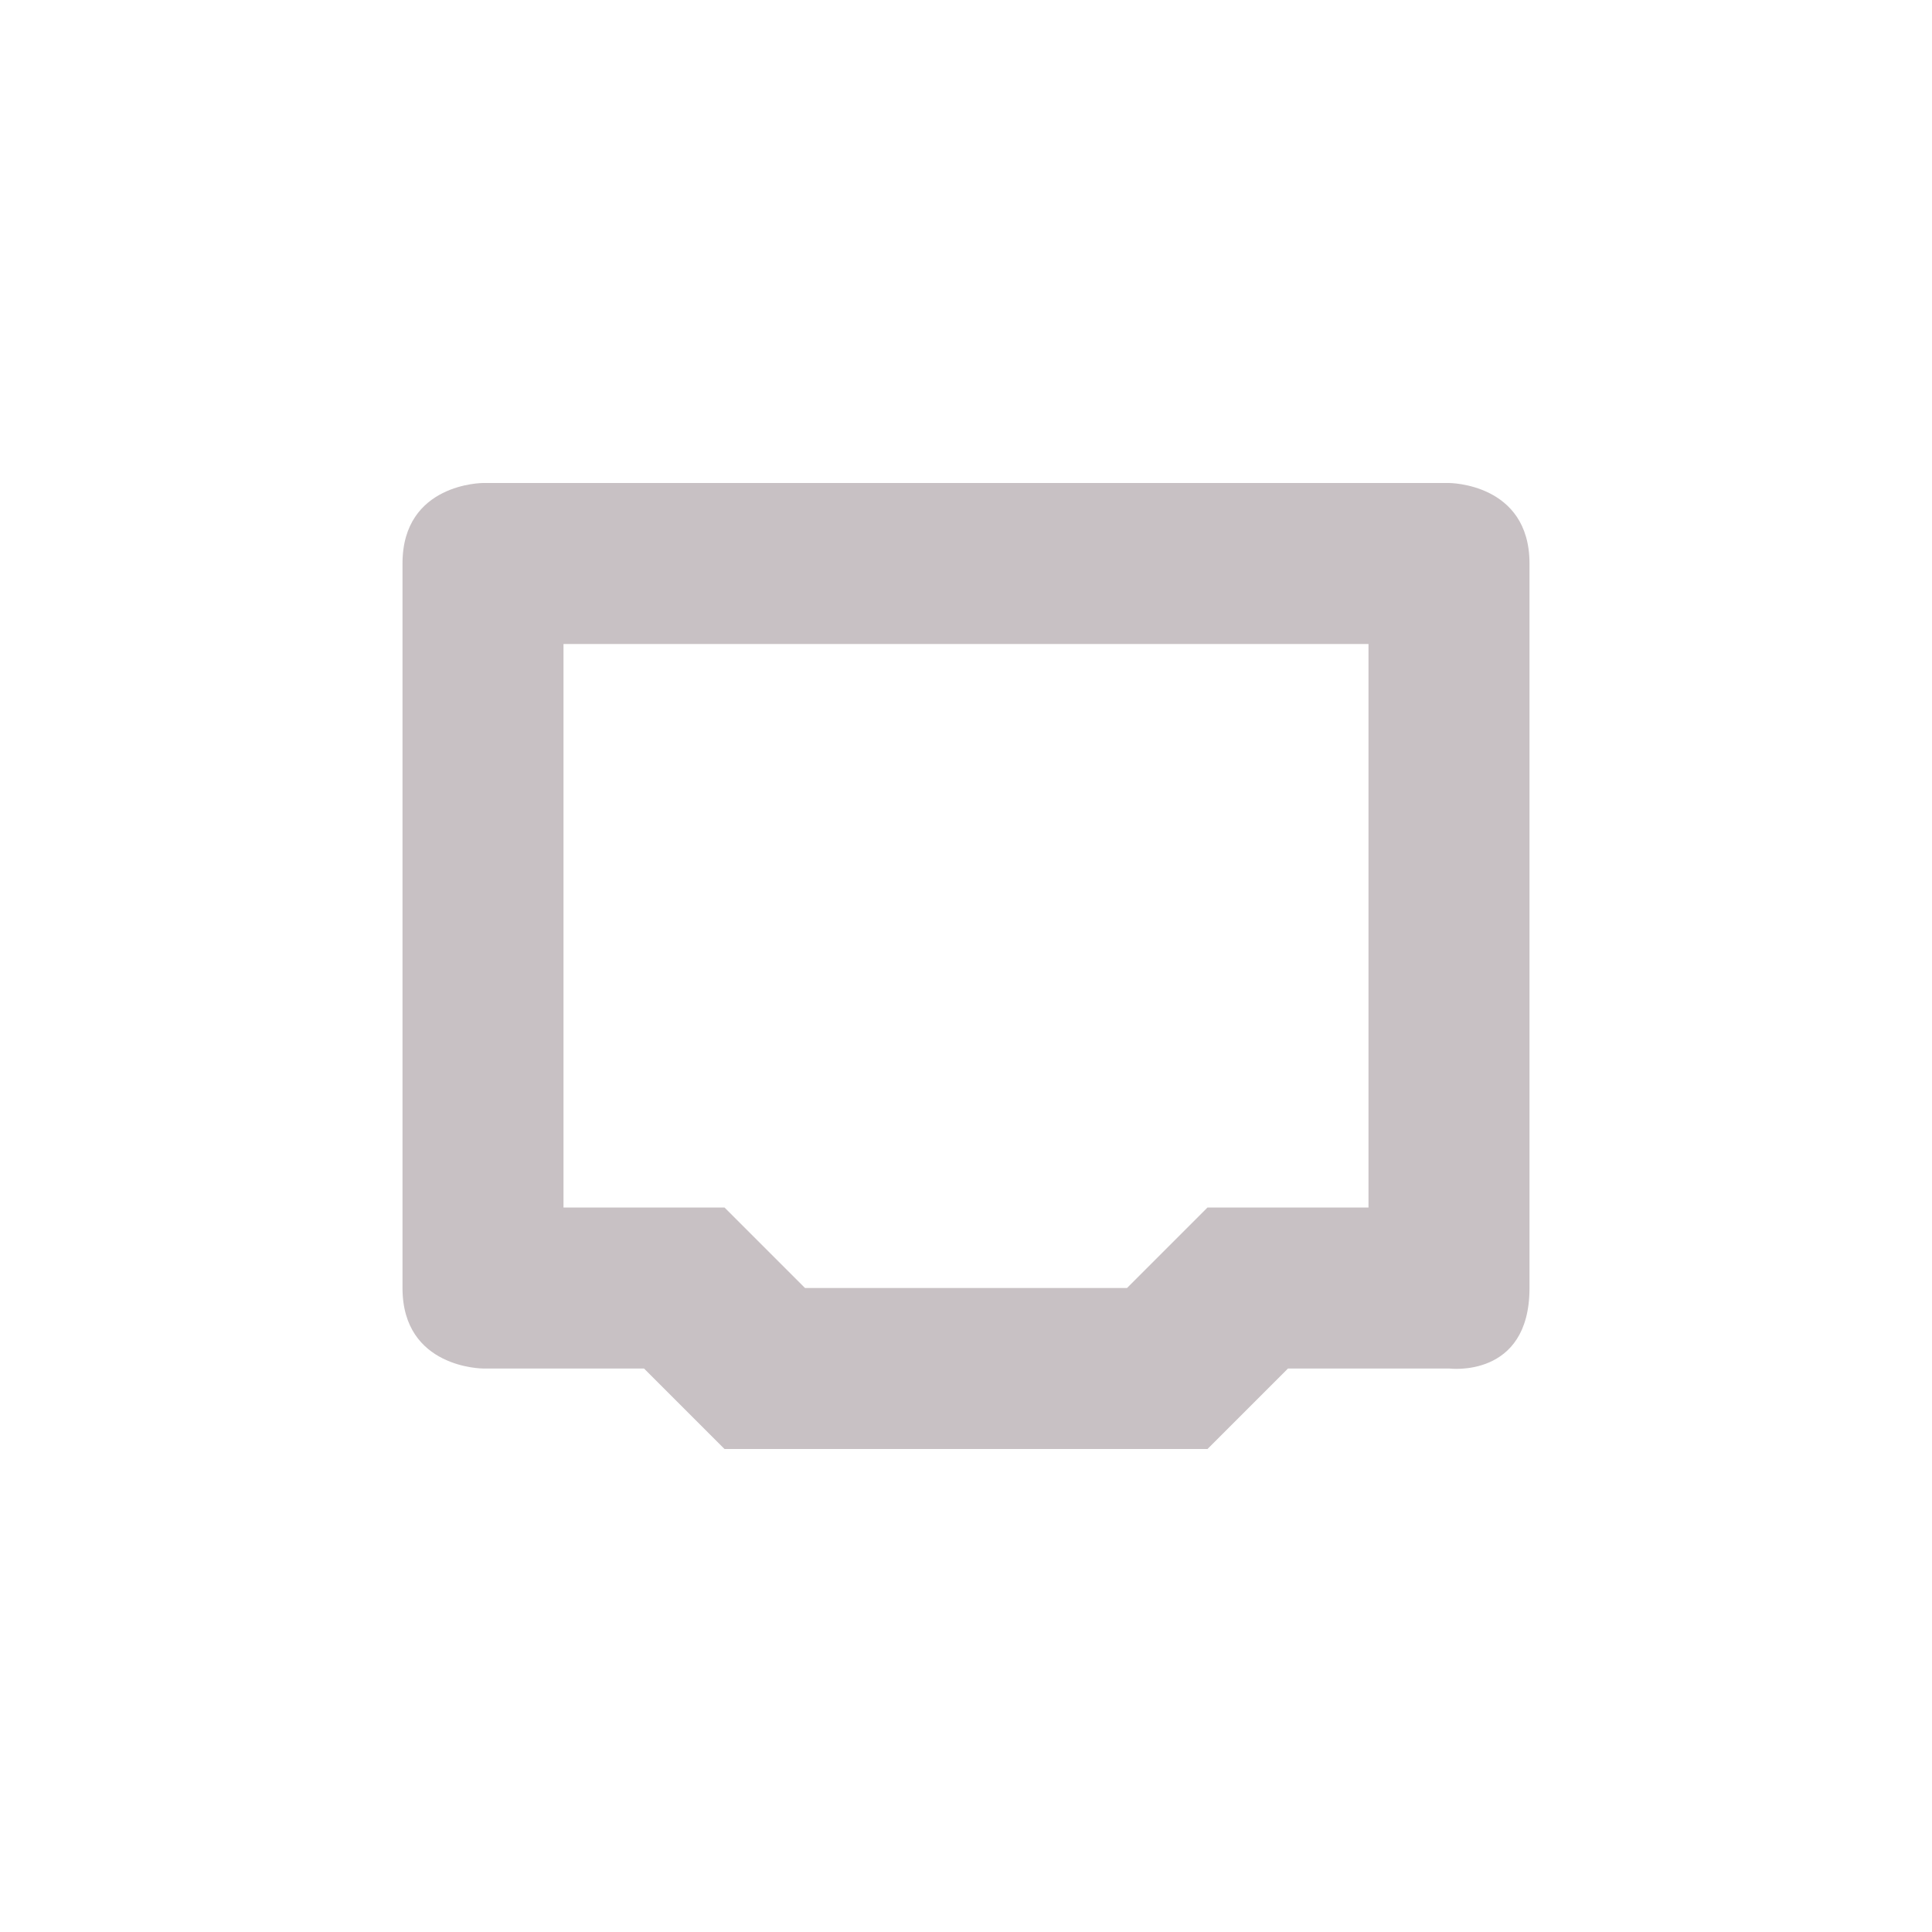 <svg xmlns="http://www.w3.org/2000/svg" width="24" height="24" version="1.1">
 <defs>
  <style id="current-color-scheme" type="text/css">
   .ColorScheme-Text { color:#624e57; } .ColorScheme-Highlight { color:#4285f4; }
  </style>
 </defs>
 <g transform="translate(-104 -548.36)">
  <path opacity=".35" style="fill:currentColor" class="ColorScheme-Text" d="m110 554.36s-1 0-1 1v9c0 1 1 1 1 1h2l1 1h6l1-1h2s1 0.13 1-1v-9c0-1-1-1-1-1zm1 2h10v7h-2l-1 1h-4l-1-1h-2z"/>
 </g>
</svg>
